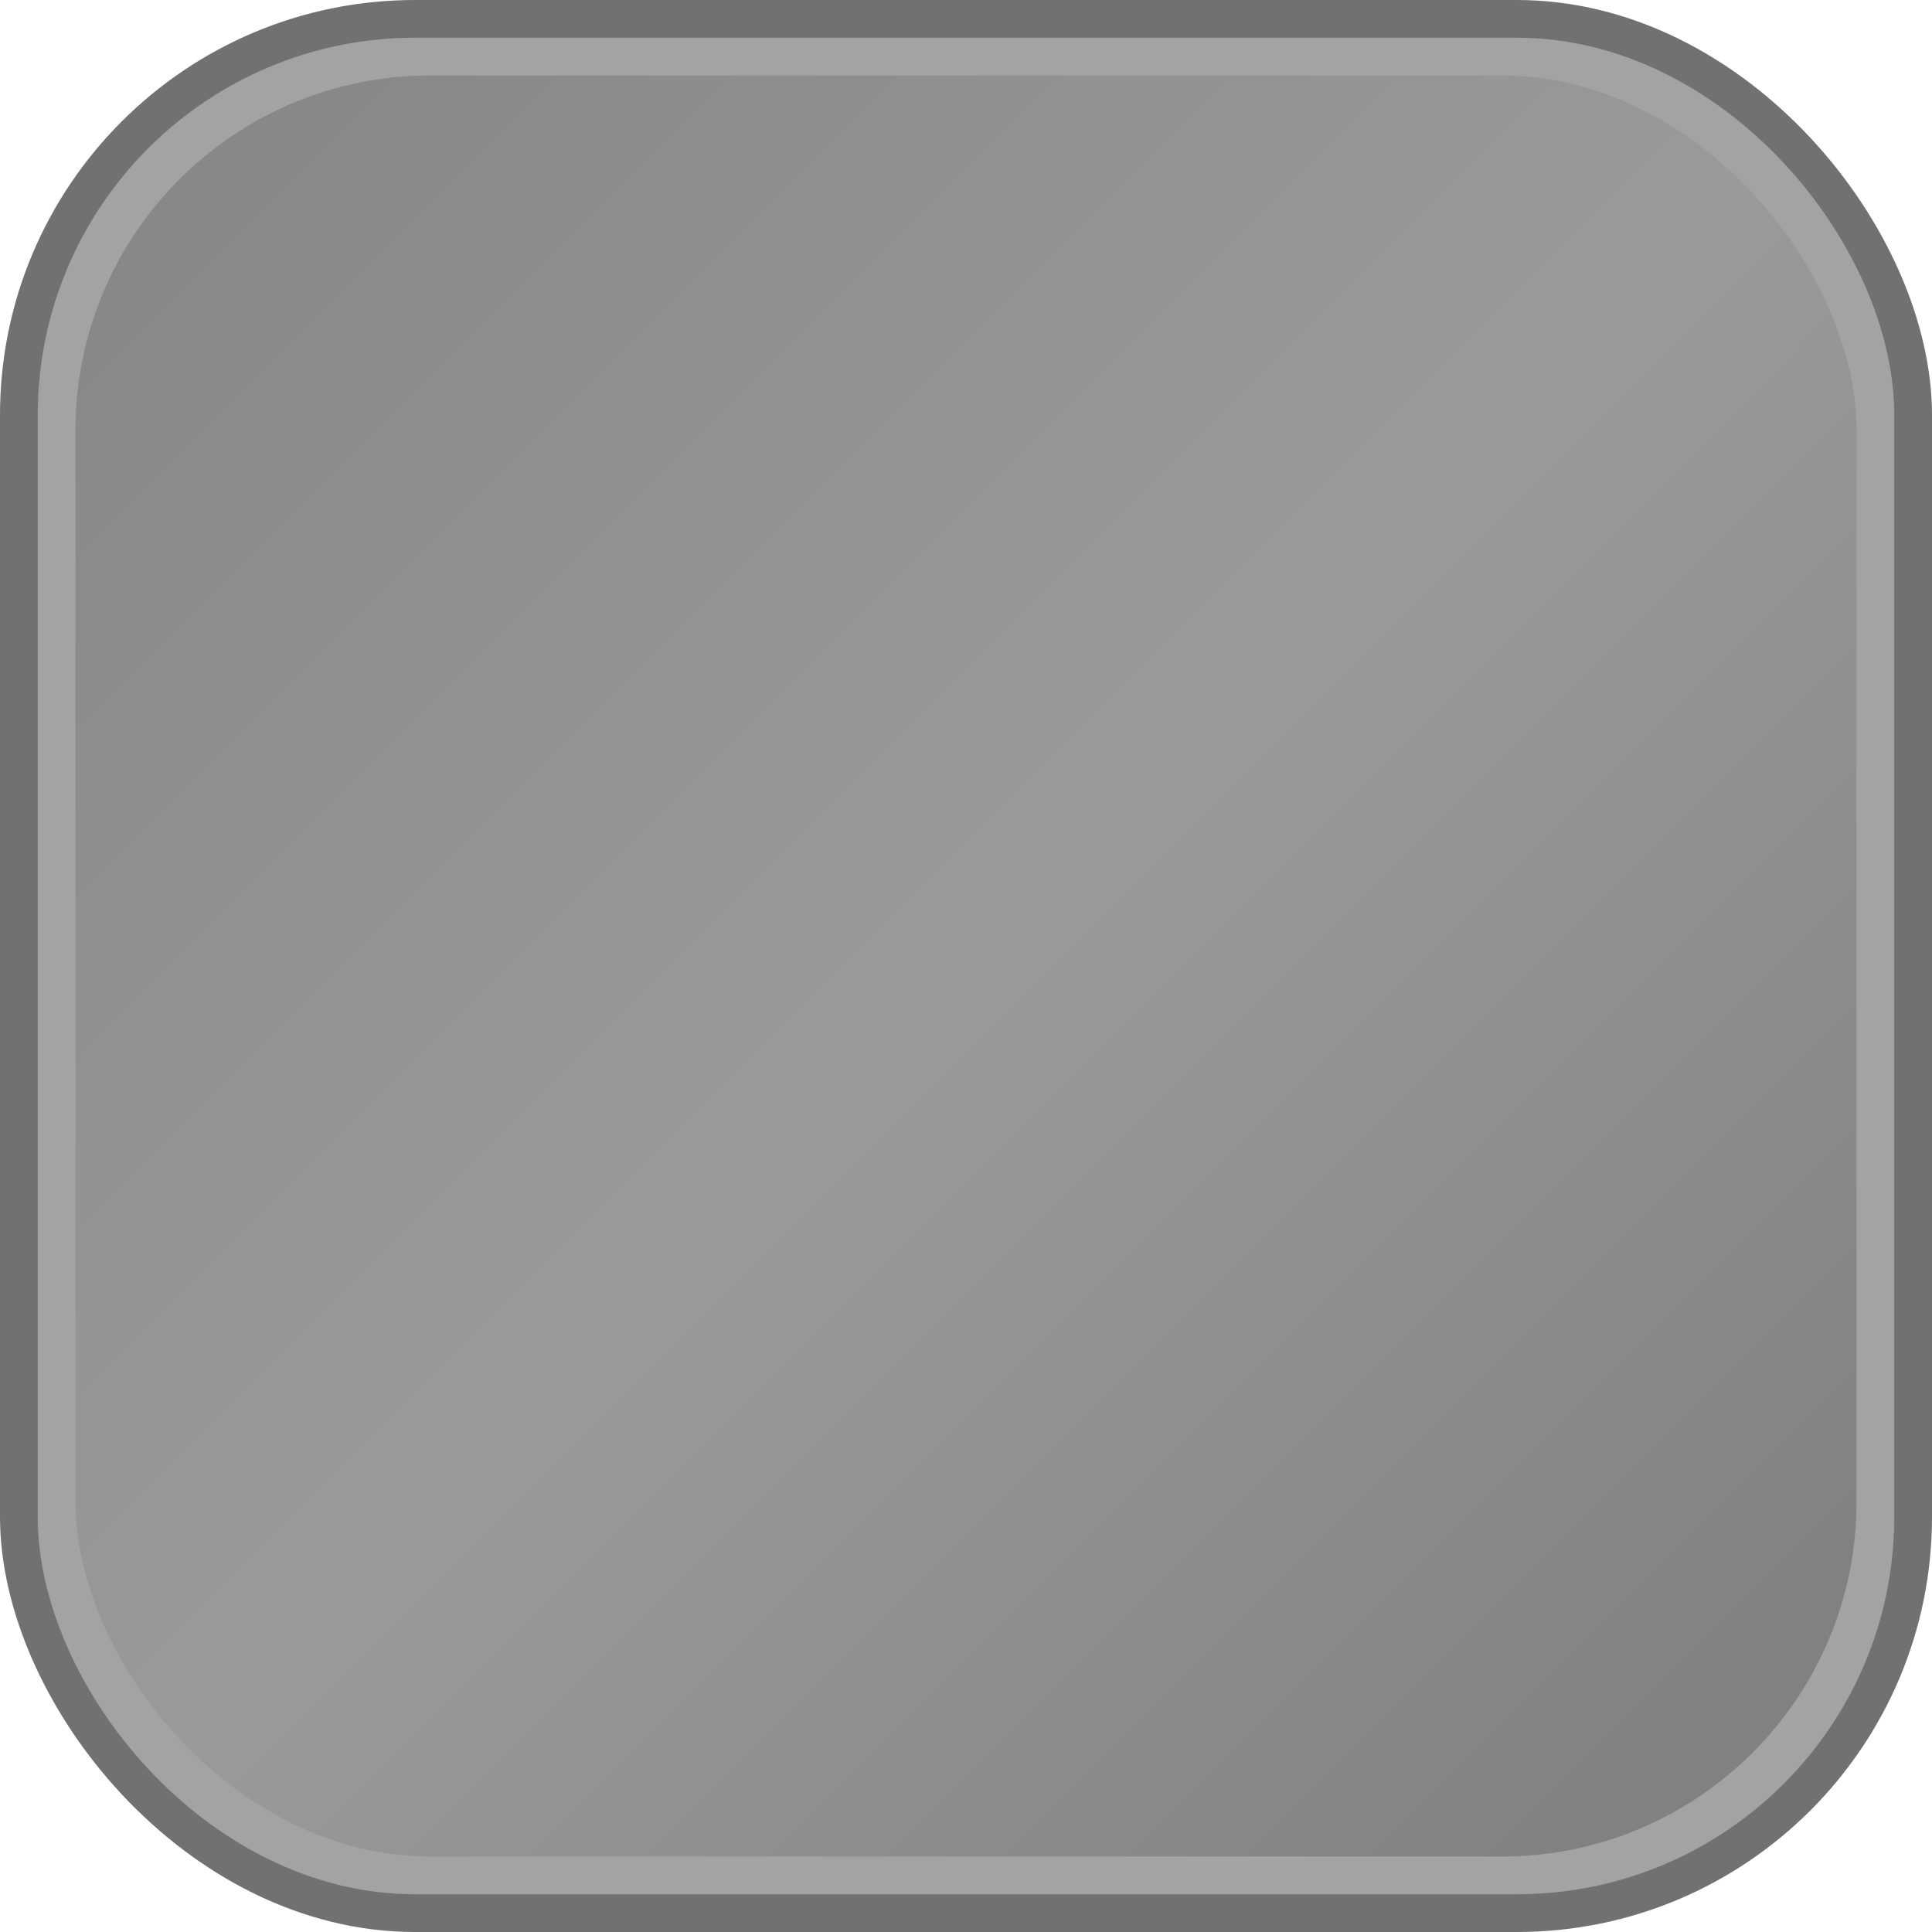 <svg xmlns="http://www.w3.org/2000/svg" xmlns:svg="http://www.w3.org/2000/svg" id="RSSicon" width="128" height="128" version="1.1" viewBox="0 0 256 256"><defs id="defs4343"><linearGradient id="RSSg" x1=".085" x2=".915" y1=".085" y2=".915"><stop id="stop4346" offset="0" stop-color="#E3702D" style="stop-color:#888;stop-opacity:1"/><stop id="stop4352" offset=".5" stop-color="#FB9E3A" style="stop-color:#9a9a9a;stop-opacity:1"/><stop id="stop4358" offset="1" stop-color="#D95B29" style="stop-color:#818181;stop-opacity:1"/></linearGradient></defs><rect id="rect4360" width="256" height="256" x="0" y="0" fill="#CC5D15" rx="55" ry="55" style="fill:#717171;fill-opacity:1"/><rect id="rect4362" width="246" height="246" x="5" y="5" fill="#F49C52" rx="50" ry="50" style="fill:#a3a3a3;fill-opacity:1"/><rect id="rect4364" width="236" height="236" x="10" y="10" fill="url(#RSSg)" rx="47" ry="47"/></svg>